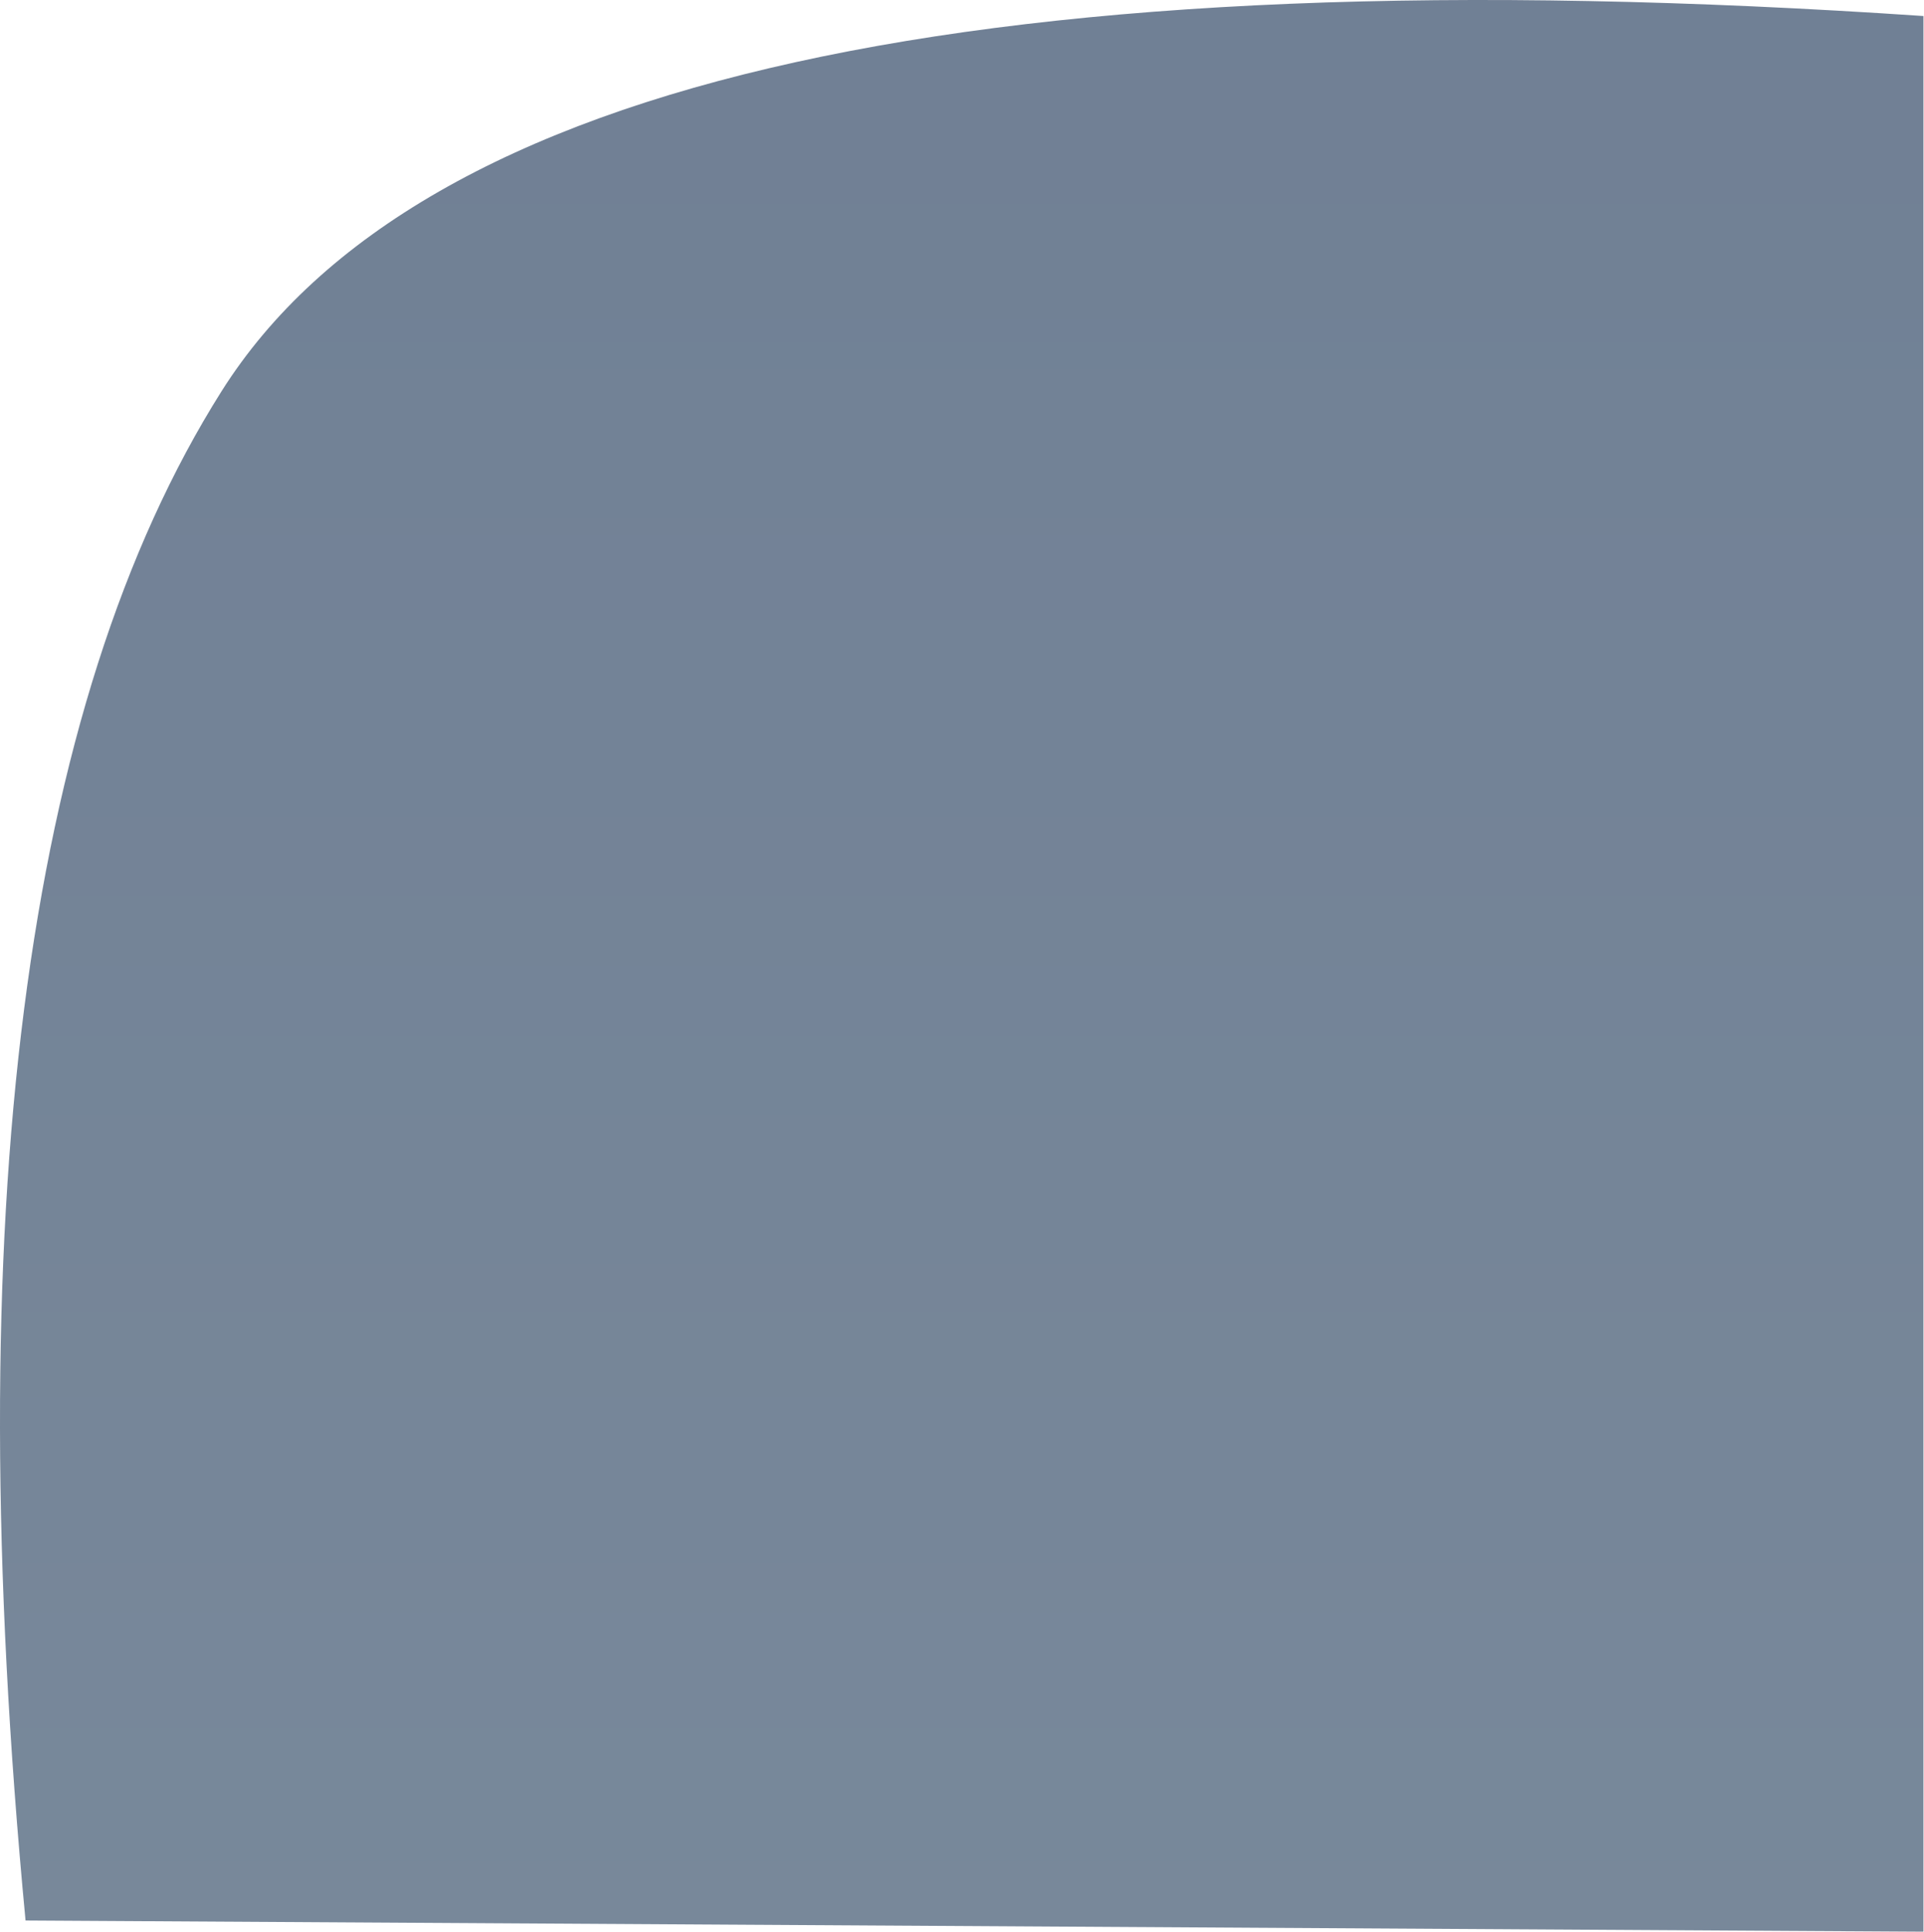 <?xml version="1.0" encoding="UTF-8" standalone="no"?><!DOCTYPE svg PUBLIC "-//W3C//DTD SVG 1.1//EN" "http://www.w3.org/Graphics/SVG/1.1/DTD/svg11.dtd"><svg width="100%" height="100%" viewBox="0 0 3030 3042" version="1.1" xmlns="http://www.w3.org/2000/svg" xmlns:xlink="http://www.w3.org/1999/xlink" xml:space="preserve" xmlns:serif="http://www.serif.com/" style="fill-rule:evenodd;clip-rule:evenodd;stroke-linejoin:round;stroke-miterlimit:2;"><g id="Page-1" opacity="0.6"><g id="iMac-24-" serif:id="iMac-24&quot;"><g id="Right"><path id="Path-5" d="M40.235,3024.03l2988.93,17.64l-0,-3016.43c-1475.36,-99.959 -2368.81,97.02 -2680.34,590.938c-311.531,493.919 -414.395,1296.54 -308.592,2407.85Z" style="fill:url(#_Linear1);"/></g></g></g><defs><linearGradient id="_Linear1" x1="0" y1="0" x2="1" y2="0" gradientUnits="userSpaceOnUse" gradientTransform="matrix(1.86248e-13,3041.67,-3041.67,1.86248e-13,1514.58,1.03841e-06)"><stop offset="0" style="stop-color:#112b4e;stop-opacity:1"/><stop offset="1" style="stop-color:#1e3957;stop-opacity:1"/></linearGradient></defs></svg>